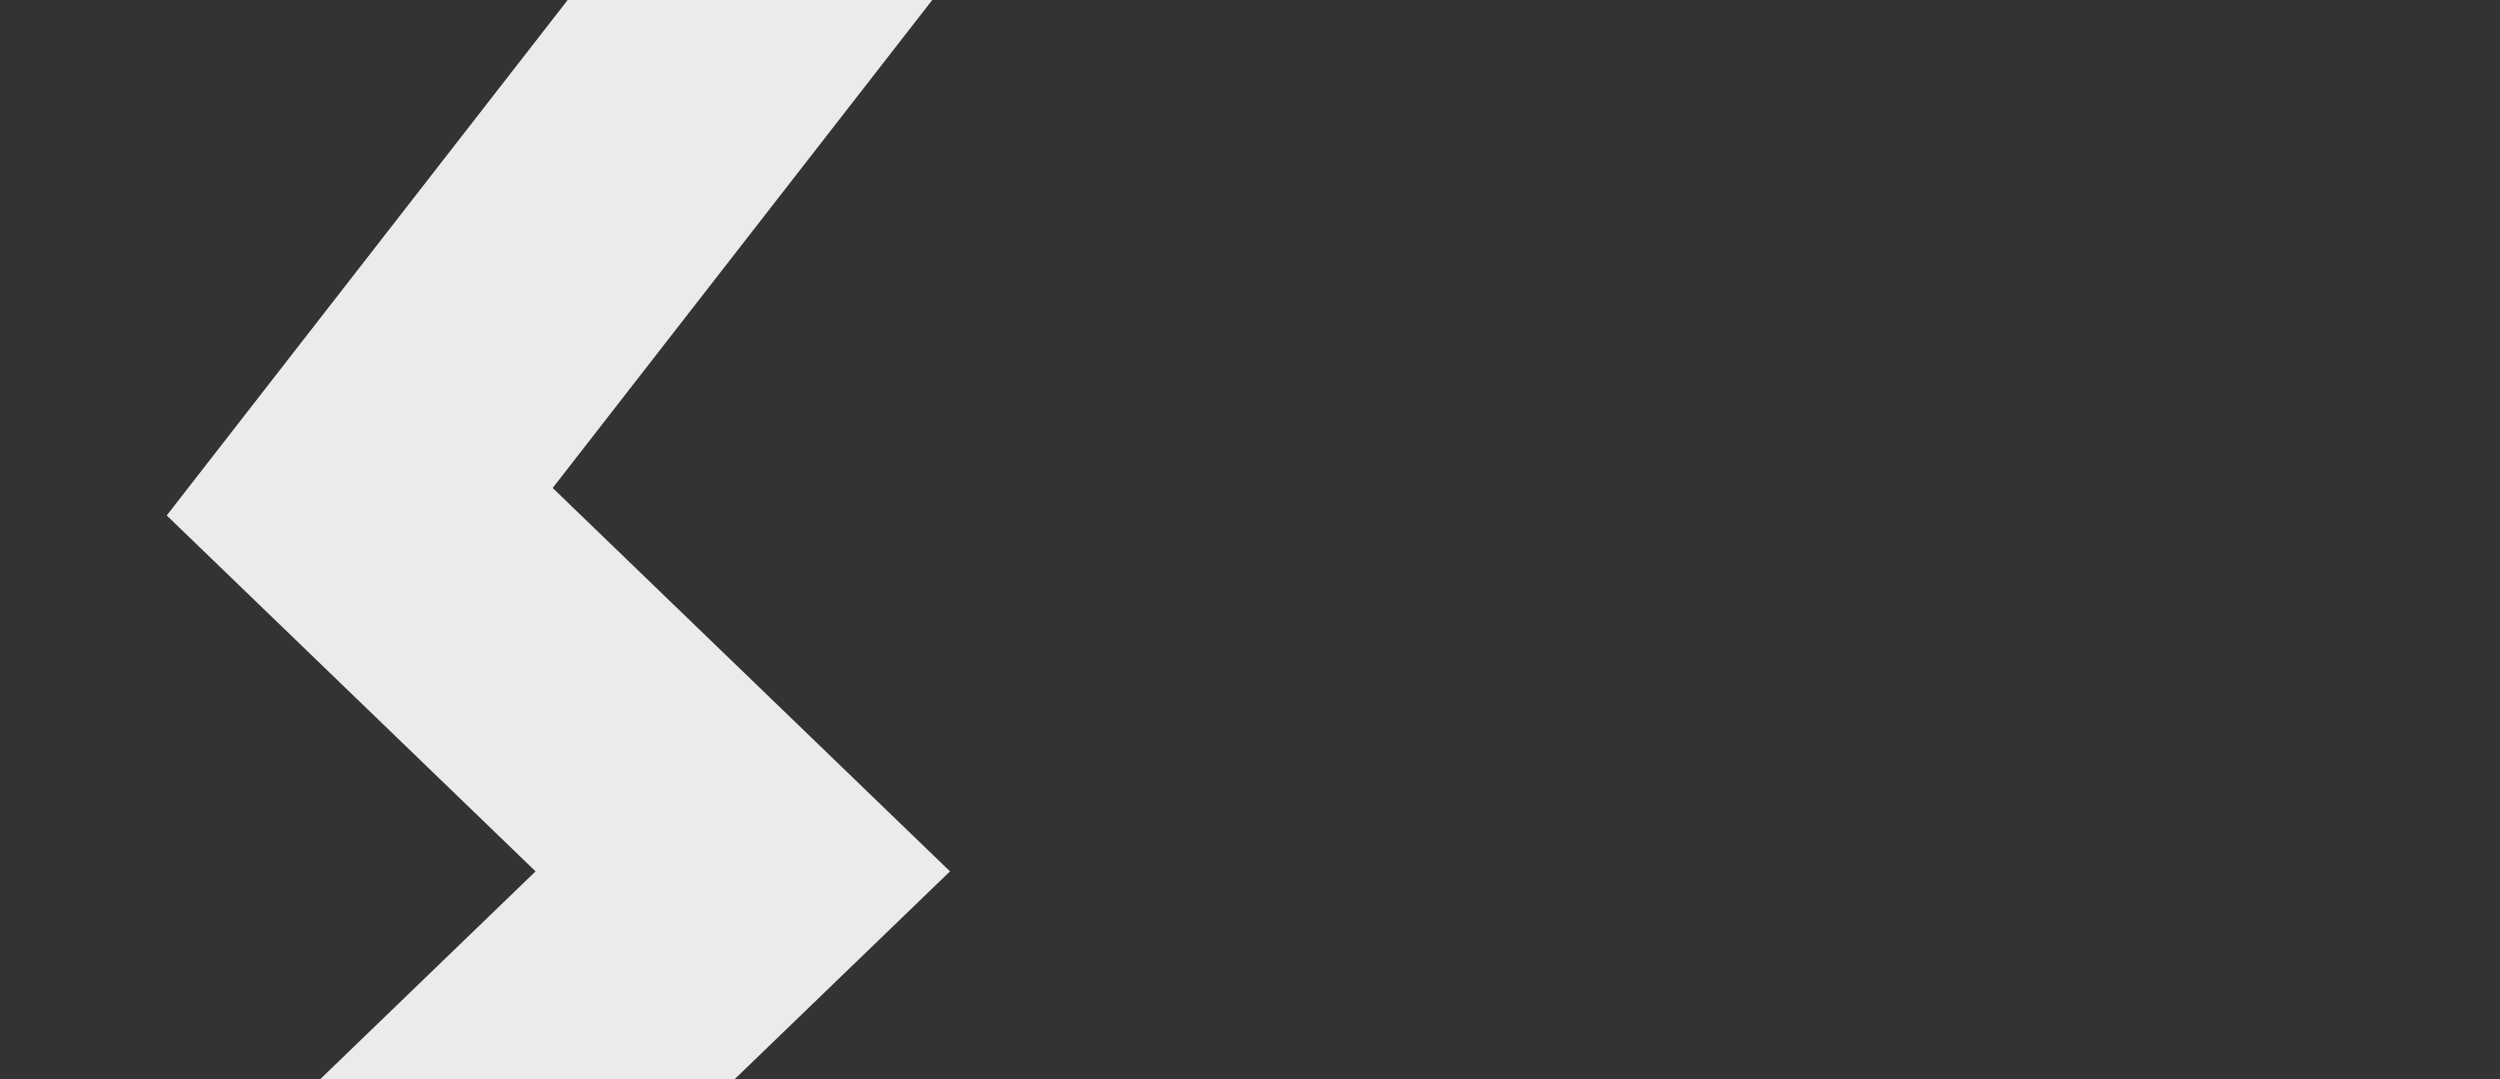 <svg width="139" height="60" fill="none" xmlns="http://www.w3.org/2000/svg"><rect width="100%" height="100%" fill="#333333" stroke="none"/><path d="M179-32H66.59L20 27.895l21.299 20.553L20 69h137.997L179 48.448l-21.151-20.553L179-32z" stroke="#EBEBEB" stroke-width="16"/></svg>